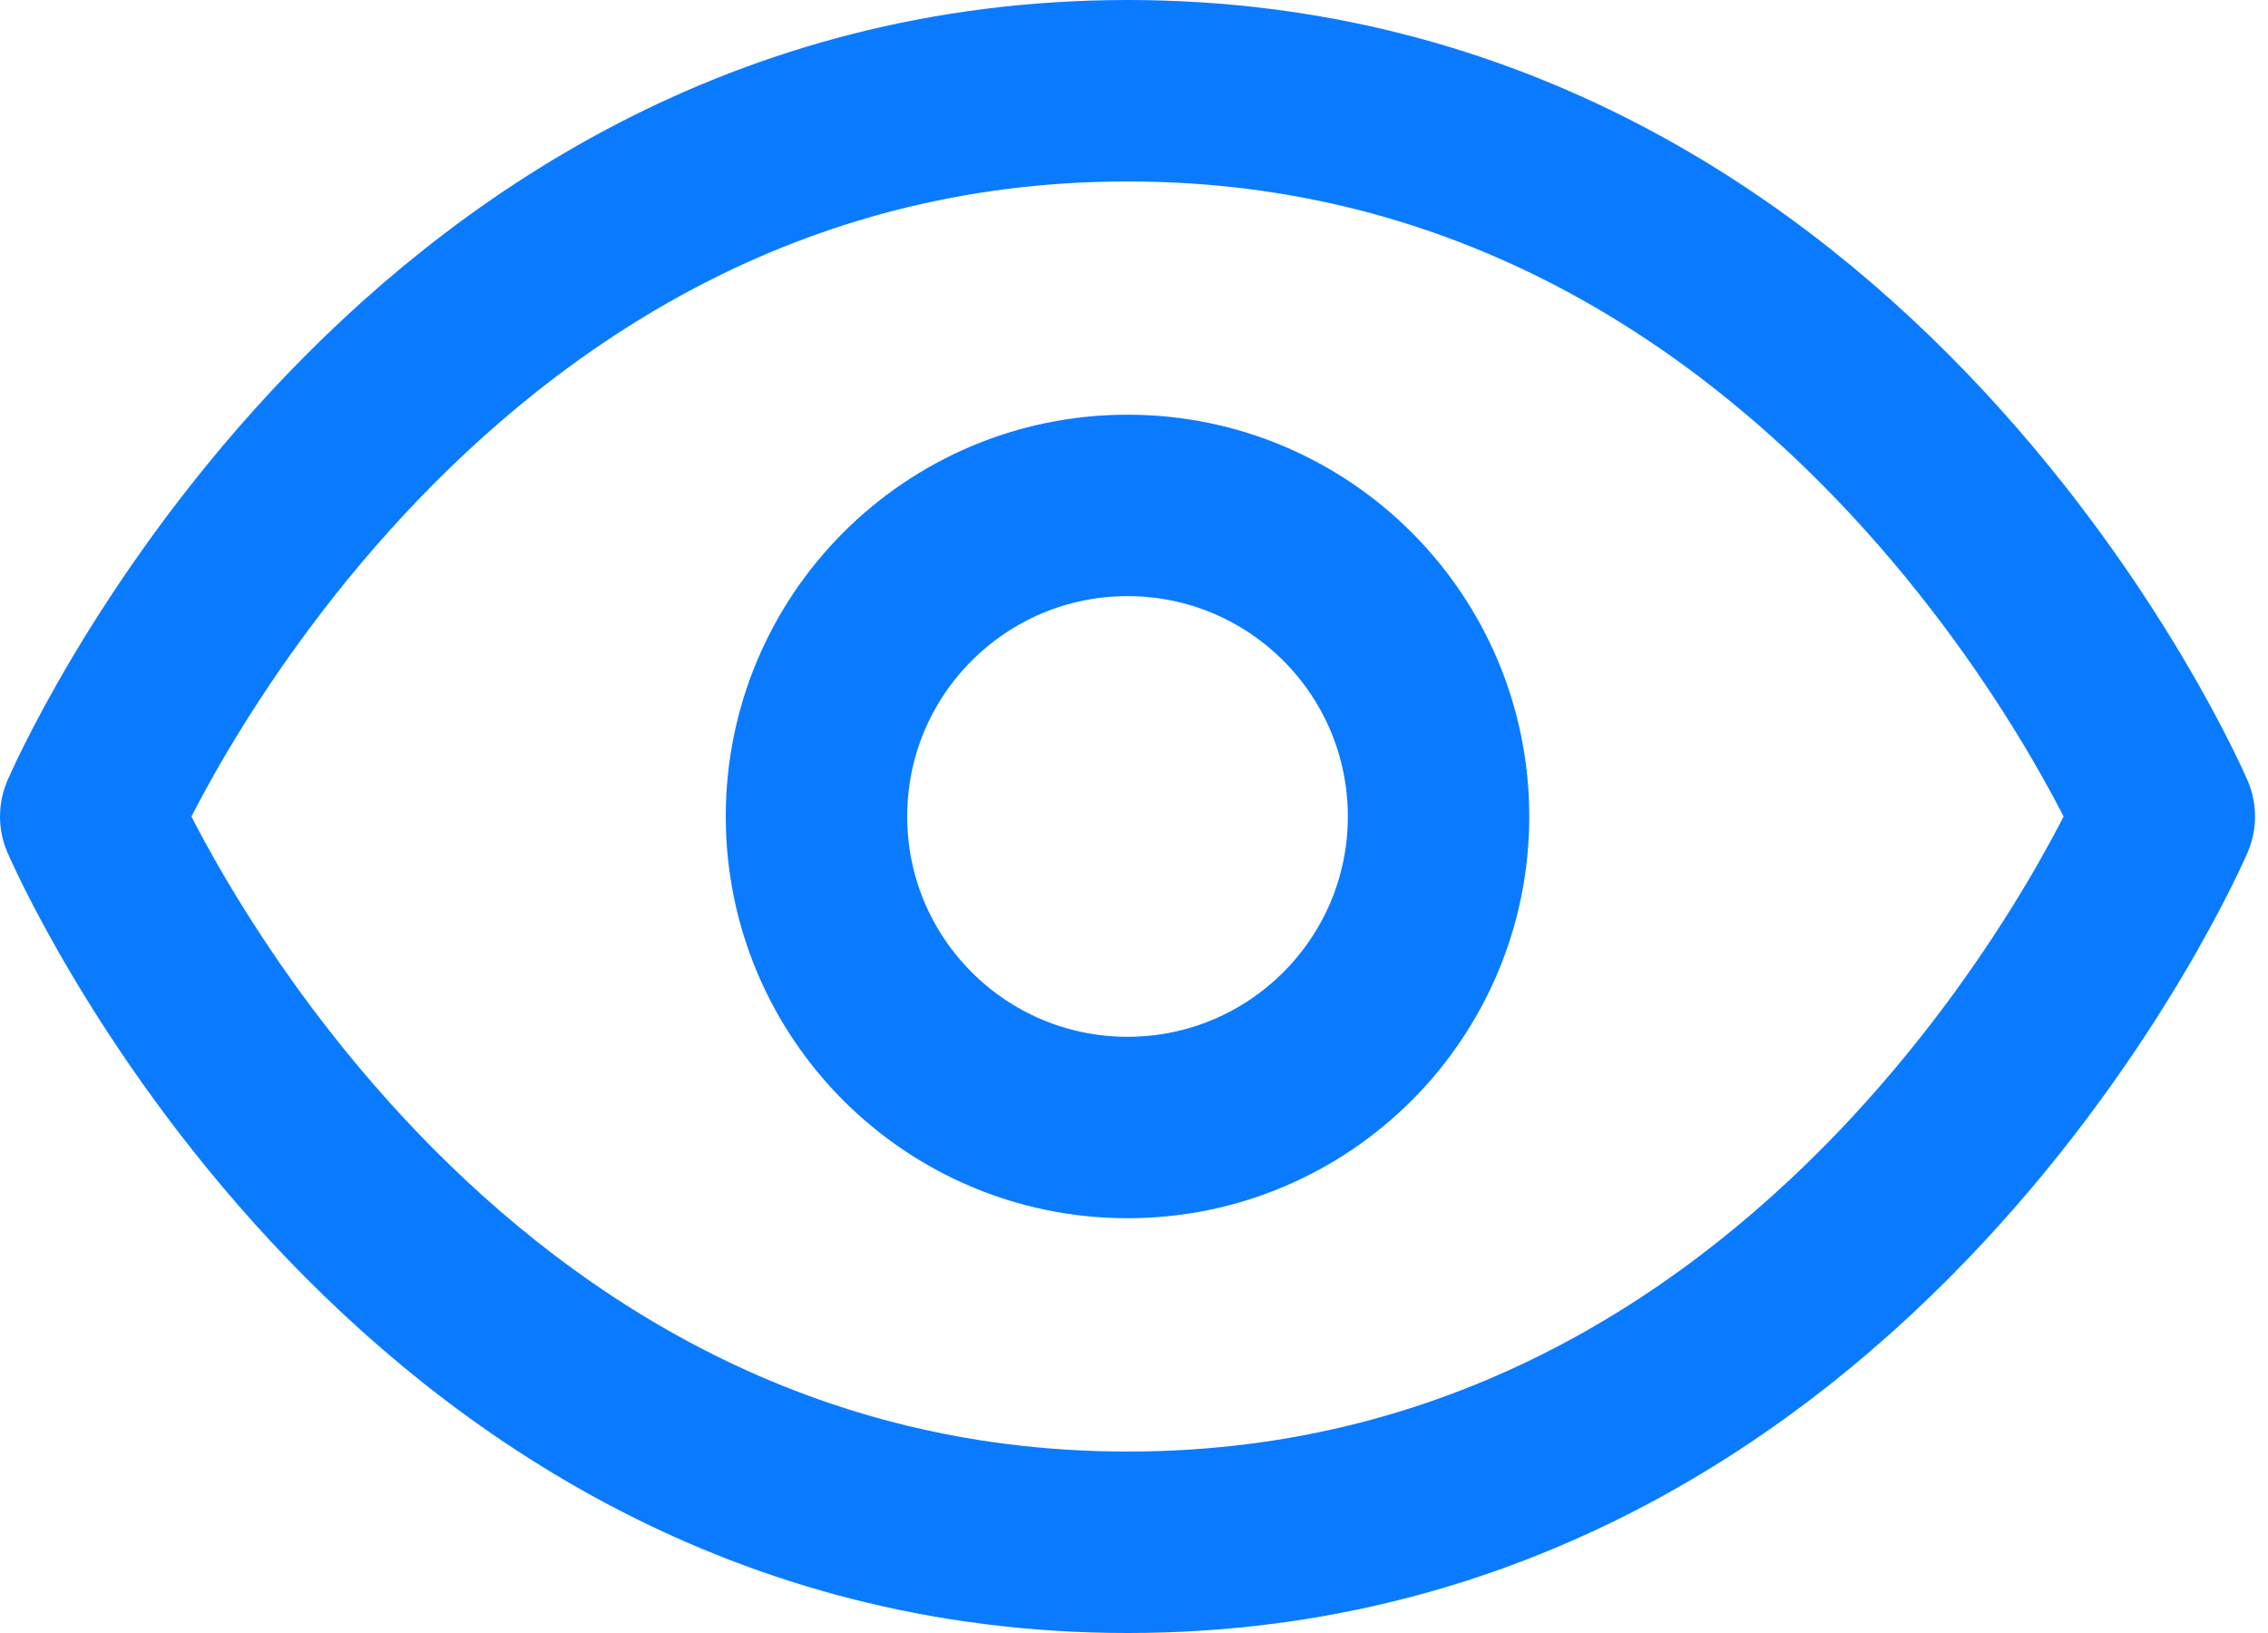 <svg xmlns="http://www.w3.org/2000/svg" width="25" height="18" viewBox="0 0 25 18" fill="none">
<path d="M1 9C1 9 4.429 1 12.429 1C20.429 1 23.857 9 23.857 9C23.857 9 20.429 17 12.429 17C4.429 17 1 9 1 9Z" stroke="#0A7BFF" stroke-width="2" stroke-linecap="round" stroke-linejoin="round"/>
<path d="M12.429 12.428C14.322 12.428 15.857 10.893 15.857 9C15.857 7.106 14.322 5.571 12.429 5.571C10.535 5.571 9 7.106 9 9C9 10.893 10.535 12.428 12.429 12.428Z" stroke="#0A7BFF" stroke-width="2" stroke-linecap="round" stroke-linejoin="round"/>
</svg>